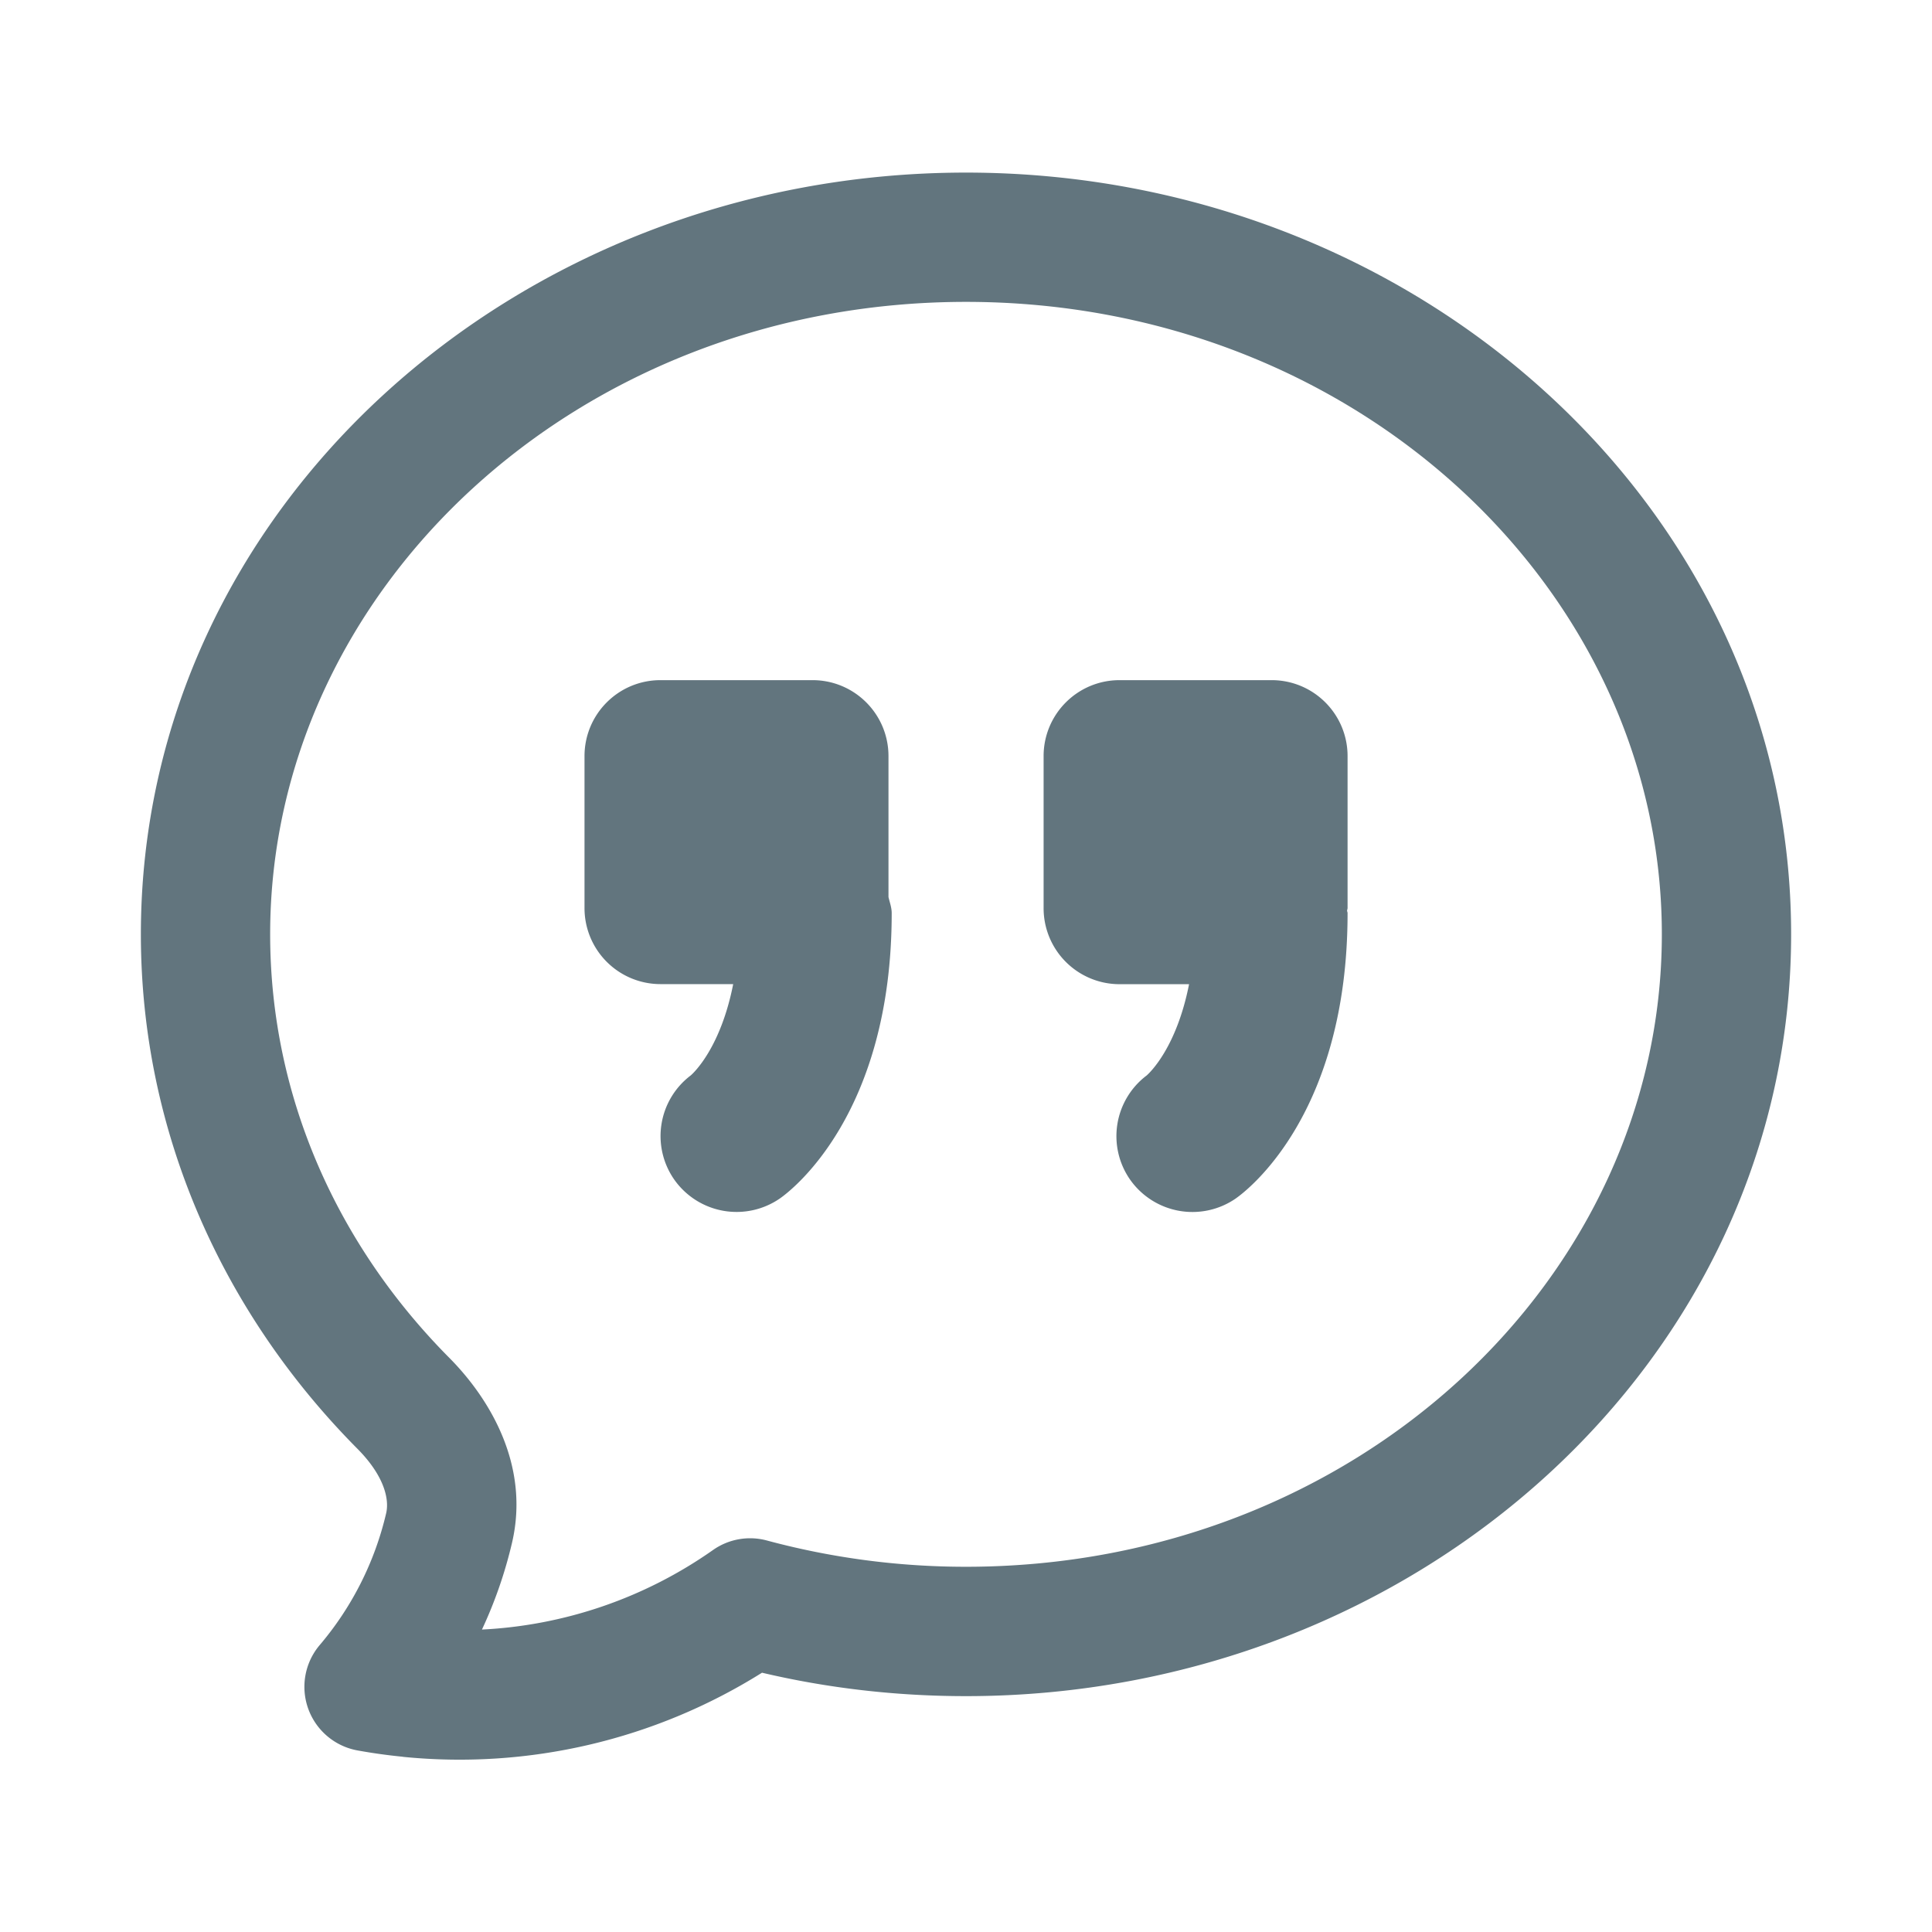 <svg xmlns="http://www.w3.org/2000/svg" fill="none" viewBox="0 0 24 24"><path fill="#62757E" fill-rule="evenodd" d="M12 3.75c-4.841 0-8.644 3.582-8.644 7.856 0 2.014.834 3.86 2.225 5.261.505.509 1.003 1.338.78 2.296a5.5 5.5 0 0 1-.374 1.08 5.46 5.46 0 0 0 2.87-.988.8.8 0 0 1 .671-.118 9.5 9.5 0 0 0 2.472.326c4.841 0 8.644-3.582 8.644-7.857 0-4.274-3.803-7.856-8.644-7.856M5.004 21.823a7 7 0 0 1-.56-.078.803.803 0 0 1-.472-1.31 3.9 3.9 0 0 0 .825-1.637c.043-.185-.034-.475-.356-.8-1.663-1.675-2.691-3.918-2.691-6.392 0-5.29 4.656-9.462 10.25-9.462s10.25 4.172 10.25 9.462S17.594 21.07 12 21.07c-.873 0-1.723-.1-2.534-.291a7.07 7.07 0 0 1-4.462 1.045m10.35-6.938a.947.947 0 0 1-1.314-.23.944.944 0 0 1 .204-1.296c.041-.036.372-.348.527-1.134h-.863a.944.944 0 0 1-.944-.945V9.393c0-.522.422-.944.944-.944h1.888c.522 0 .944.422.944.944v1.887c0 .011-.005.021-.006.032 0 .01.006.02.006.031 0 2.495-1.243 3.442-1.385 3.542m-5.663 0a.947.947 0 0 1-1.315-.23.944.944 0 0 1 .204-1.296c.041-.036.372-.348.527-1.134h-.903a.944.944 0 0 1-.944-.945V9.393c0-.522.422-.944.944-.944h1.888c.522 0 .944.422.944.944v1.75c.015.066.04.13.04.2 0 2.495-1.243 3.442-1.385 3.542" clip-rule="evenodd"/></svg>
